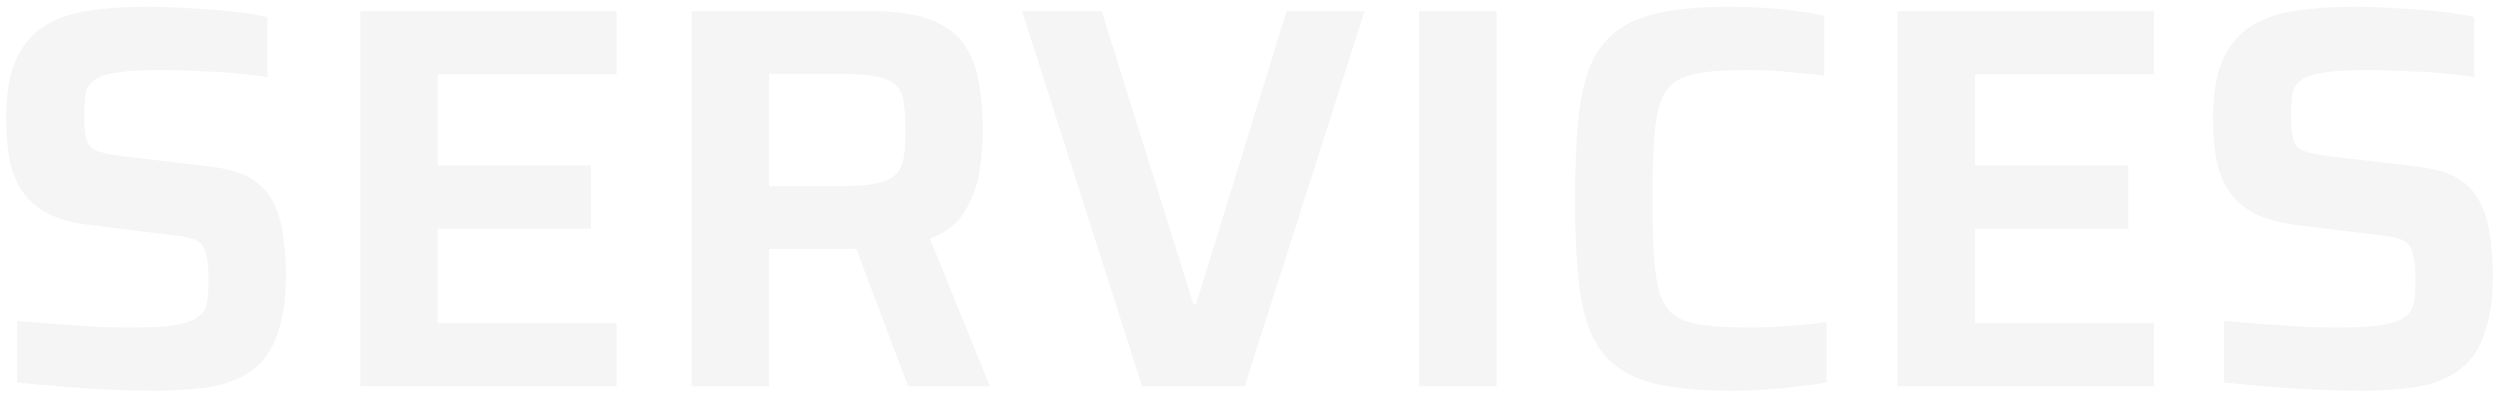 <svg width="220" height="35" viewBox="0 0 220 35" fill="none" xmlns="http://www.w3.org/2000/svg">
<path d="M13.552 34.384C12.336 34.384 10.992 34.352 9.52 34.288C8.08 34.224 6.672 34.128 5.296 34C3.92 33.904 2.656 33.792 1.504 33.664V28.24C2.688 28.336 3.888 28.432 5.104 28.528C6.352 28.624 7.536 28.704 8.656 28.768C9.776 28.8 10.736 28.816 11.536 28.816C13.168 28.816 14.432 28.752 15.328 28.624C16.224 28.464 16.896 28.24 17.344 27.952C17.696 27.696 17.936 27.424 18.064 27.136C18.192 26.816 18.272 26.448 18.304 26.032C18.336 25.584 18.352 25.088 18.352 24.544C18.352 23.808 18.304 23.2 18.208 22.72C18.144 22.24 18.016 21.872 17.824 21.616C17.632 21.328 17.312 21.12 16.864 20.992C16.448 20.864 15.904 20.768 15.232 20.704L7.84 19.792C6.368 19.6 5.152 19.264 4.192 18.784C3.264 18.304 2.528 17.664 1.984 16.864C1.44 16.064 1.056 15.12 0.832 14.032C0.64 12.944 0.544 11.712 0.544 10.336C0.544 8.16 0.848 6.432 1.456 5.152C2.064 3.872 2.912 2.896 4 2.224C5.12 1.552 6.432 1.12 7.936 0.928C9.44 0.704 11.072 0.592 12.832 0.592C14.112 0.592 15.424 0.64 16.768 0.736C18.112 0.8 19.376 0.896 20.56 1.024C21.744 1.152 22.736 1.312 23.536 1.504V6.784C22.736 6.656 21.808 6.544 20.752 6.448C19.696 6.352 18.592 6.288 17.44 6.256C16.288 6.192 15.2 6.16 14.176 6.16C12.672 6.16 11.472 6.224 10.576 6.352C9.712 6.448 9.04 6.624 8.56 6.88C8.016 7.2 7.68 7.616 7.552 8.128C7.456 8.64 7.408 9.28 7.408 10.048C7.408 11.008 7.472 11.744 7.6 12.256C7.728 12.736 8.032 13.072 8.512 13.264C8.992 13.456 9.744 13.616 10.768 13.744L18.16 14.608C19.056 14.704 19.888 14.864 20.656 15.088C21.424 15.312 22.112 15.664 22.72 16.144C23.328 16.624 23.824 17.296 24.208 18.16C24.432 18.608 24.608 19.136 24.736 19.744C24.864 20.32 24.96 20.976 25.024 21.712C25.12 22.448 25.168 23.264 25.168 24.16C25.168 26.016 24.976 27.568 24.592 28.816C24.24 30.064 23.728 31.056 23.056 31.792C22.384 32.528 21.552 33.088 20.56 33.472C19.6 33.856 18.528 34.096 17.344 34.192C16.16 34.32 14.896 34.384 13.552 34.384ZM31.702 34V0.976H54.262V6.544H38.518V14.56H52.006V20.128H38.518V28.432H54.262V34H31.702ZM60.858 34V0.976H76.65C78.794 0.976 80.506 1.216 81.786 1.696C83.098 2.176 84.09 2.88 84.762 3.808C85.434 4.704 85.882 5.808 86.106 7.12C86.362 8.4 86.49 9.84 86.49 11.44C86.49 12.56 86.394 13.76 86.202 15.04C86.01 16.32 85.578 17.504 84.906 18.592C84.266 19.68 83.242 20.48 81.834 20.992L87.114 34H79.914L74.922 20.752L76.602 21.664C76.378 21.76 76.106 21.824 75.786 21.856C75.498 21.888 75.162 21.904 74.778 21.904H67.674V34H60.858ZM67.674 16.384H73.914C75.258 16.384 76.314 16.304 77.082 16.144C77.85 15.984 78.426 15.728 78.81 15.376C79.194 14.992 79.434 14.496 79.53 13.888C79.626 13.248 79.674 12.432 79.674 11.44C79.674 10.448 79.626 9.632 79.53 8.992C79.434 8.352 79.21 7.856 78.858 7.504C78.506 7.152 77.93 6.896 77.13 6.736C76.362 6.576 75.306 6.496 73.962 6.496H67.674V16.384ZM100.501 34L89.941 0.976H96.949L105.013 26.752H105.253L113.221 0.976H120.085L109.525 34H100.501ZM124.889 34V0.976H131.705V34H124.889ZM152.377 34.384C149.945 34.384 147.913 34.224 146.281 33.904C144.649 33.584 143.321 33.04 142.297 32.272C141.273 31.504 140.489 30.48 139.945 29.2C139.433 27.92 139.081 26.32 138.889 24.4C138.697 22.48 138.601 20.176 138.601 17.488C138.601 14.8 138.697 12.496 138.889 10.576C139.081 8.656 139.433 7.056 139.945 5.776C140.489 4.496 141.273 3.472 142.297 2.704C143.321 1.936 144.649 1.392 146.281 1.072C147.913 0.752 149.945 0.592 152.377 0.592C153.305 0.592 154.265 0.624 155.257 0.688C156.281 0.752 157.257 0.848 158.185 0.976C159.113 1.104 159.897 1.248 160.537 1.408V6.64C159.673 6.544 158.841 6.464 158.041 6.4C157.241 6.304 156.489 6.24 155.785 6.208C155.113 6.176 154.537 6.16 154.057 6.16C152.425 6.16 151.081 6.224 150.025 6.352C148.969 6.48 148.121 6.752 147.481 7.168C146.873 7.552 146.425 8.16 146.137 8.992C145.849 9.792 145.657 10.88 145.561 12.256C145.465 13.632 145.417 15.376 145.417 17.488C145.417 19.568 145.465 21.312 145.561 22.72C145.657 24.096 145.849 25.2 146.137 26.032C146.425 26.832 146.873 27.44 147.481 27.856C148.121 28.24 148.969 28.496 150.025 28.624C151.081 28.752 152.425 28.816 154.057 28.816C155.113 28.816 156.265 28.768 157.513 28.672C158.761 28.576 159.833 28.464 160.729 28.336V33.664C160.025 33.792 159.193 33.904 158.233 34C157.273 34.128 156.281 34.224 155.257 34.288C154.265 34.352 153.305 34.384 152.377 34.384ZM166.983 34V0.976H189.543V6.544H173.799V14.56H187.287V20.128H173.799V28.432H189.543V34H166.983ZM207.755 34.384C206.539 34.384 205.195 34.352 203.723 34.288C202.283 34.224 200.875 34.128 199.499 34C198.123 33.904 196.859 33.792 195.707 33.664V28.24C196.891 28.336 198.091 28.432 199.307 28.528C200.555 28.624 201.739 28.704 202.859 28.768C203.979 28.8 204.939 28.816 205.739 28.816C207.371 28.816 208.635 28.752 209.531 28.624C210.427 28.464 211.099 28.24 211.547 27.952C211.899 27.696 212.139 27.424 212.267 27.136C212.395 26.816 212.475 26.448 212.507 26.032C212.539 25.584 212.555 25.088 212.555 24.544C212.555 23.808 212.507 23.2 212.411 22.72C212.347 22.24 212.219 21.872 212.027 21.616C211.835 21.328 211.515 21.12 211.067 20.992C210.651 20.864 210.107 20.768 209.435 20.704L202.043 19.792C200.571 19.6 199.355 19.264 198.395 18.784C197.467 18.304 196.731 17.664 196.187 16.864C195.643 16.064 195.259 15.12 195.035 14.032C194.843 12.944 194.747 11.712 194.747 10.336C194.747 8.16 195.051 6.432 195.659 5.152C196.267 3.872 197.115 2.896 198.203 2.224C199.323 1.552 200.635 1.12 202.139 0.928C203.643 0.704 205.275 0.592 207.035 0.592C208.315 0.592 209.627 0.64 210.971 0.736C212.315 0.8 213.579 0.896 214.763 1.024C215.947 1.152 216.939 1.312 217.739 1.504V6.784C216.939 6.656 216.011 6.544 214.955 6.448C213.899 6.352 212.795 6.288 211.643 6.256C210.491 6.192 209.403 6.16 208.379 6.16C206.875 6.16 205.675 6.224 204.779 6.352C203.915 6.448 203.243 6.624 202.763 6.88C202.219 7.2 201.883 7.616 201.755 8.128C201.659 8.64 201.611 9.28 201.611 10.048C201.611 11.008 201.675 11.744 201.803 12.256C201.931 12.736 202.235 13.072 202.715 13.264C203.195 13.456 203.947 13.616 204.971 13.744L212.363 14.608C213.259 14.704 214.091 14.864 214.859 15.088C215.627 15.312 216.315 15.664 216.923 16.144C217.531 16.624 218.027 17.296 218.411 18.16C218.635 18.608 218.811 19.136 218.939 19.744C219.067 20.32 219.163 20.976 219.227 21.712C219.323 22.448 219.371 23.264 219.371 24.16C219.371 26.016 219.179 27.568 218.795 28.816C218.443 30.064 217.931 31.056 217.259 31.792C216.587 32.528 215.755 33.088 214.763 33.472C213.803 33.856 212.731 34.096 211.547 34.192C210.363 34.32 209.099 34.384 207.755 34.384Z" fill="black" fill-opacity="0.04"/>
</svg>
